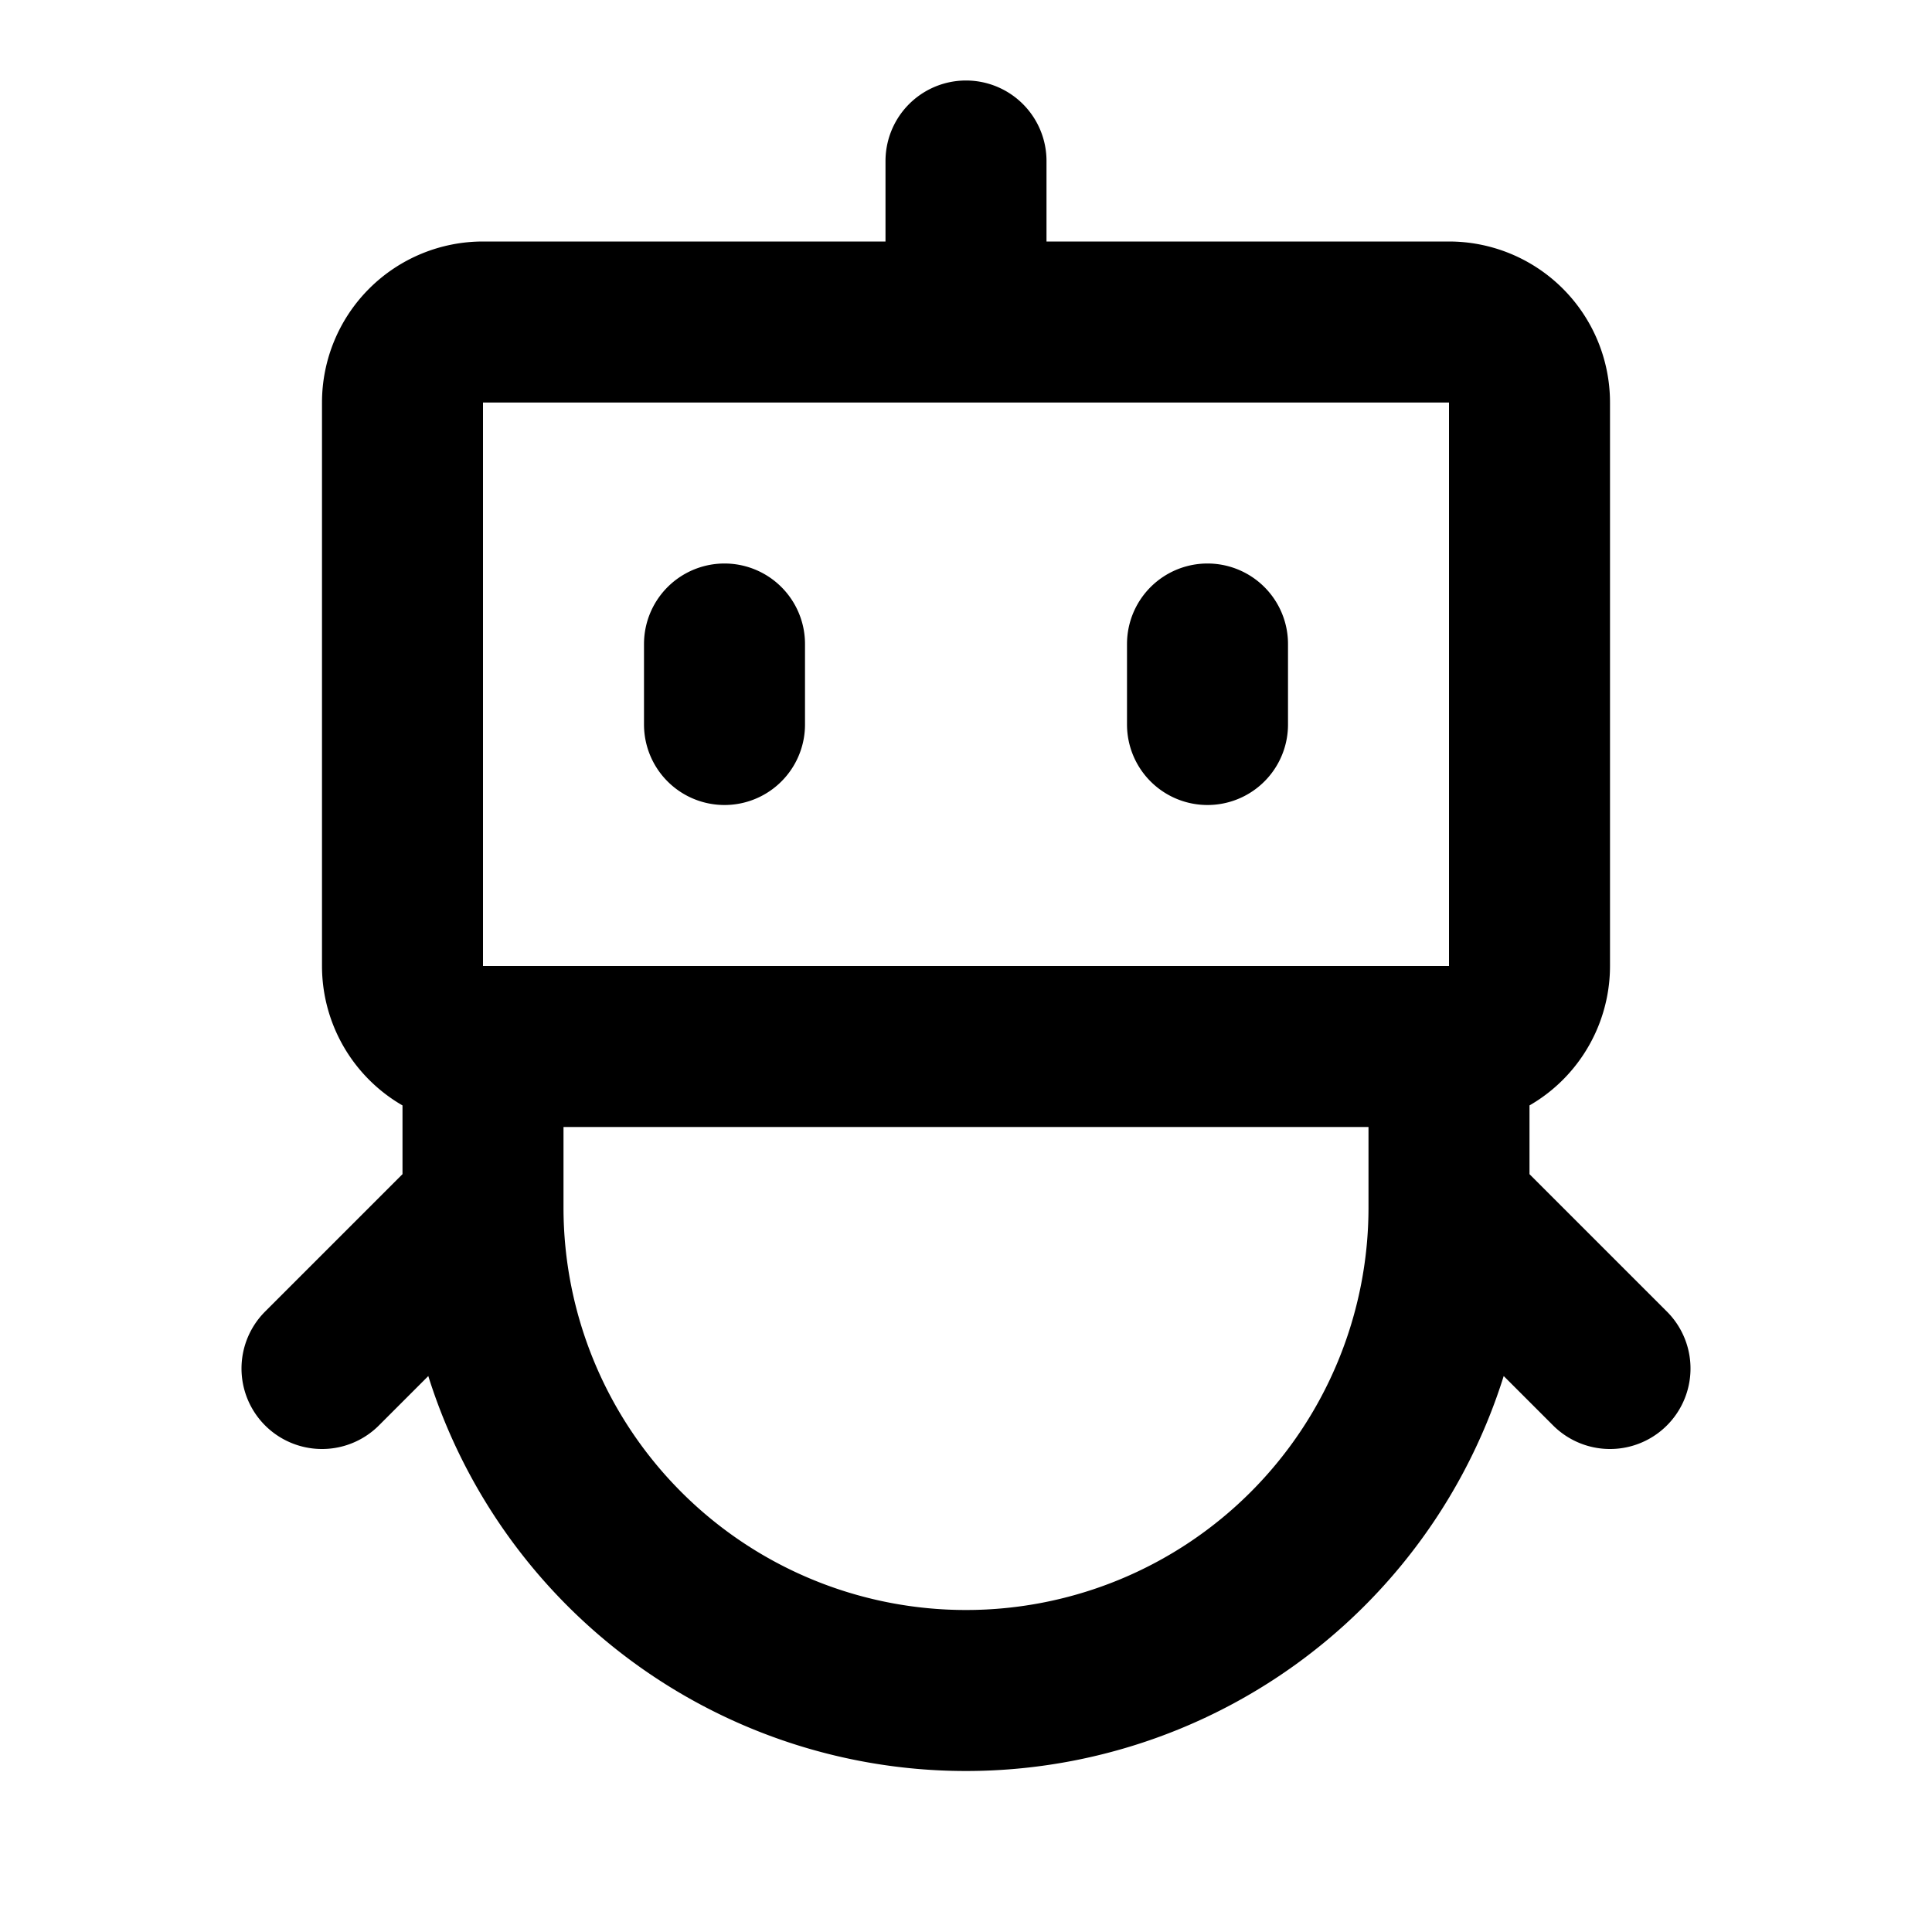 <svg xmlns="http://www.w3.org/2000/svg" fill="none" viewBox="0 0 24 24" class="nuxt-icon common-icon page-header-dropdown__icon" height="18" width="18"><path stroke="currentColor" stroke-linecap="round" stroke-linejoin="round" stroke-width="2" d="M18 13H6m12 0a1 1 0 0 0 1-1V5a1 1 0 0 0-1-1h-6m6 9v2M6 13a1 1 0 0 1-1-1V5a1 1 0 0 1 1-1h6m-6 9v2m6-11V2M9 8v1m6-1v1m3 6a6 6 0 0 1-12 0m12 0 2 2M6 15l-2 2"/></svg>